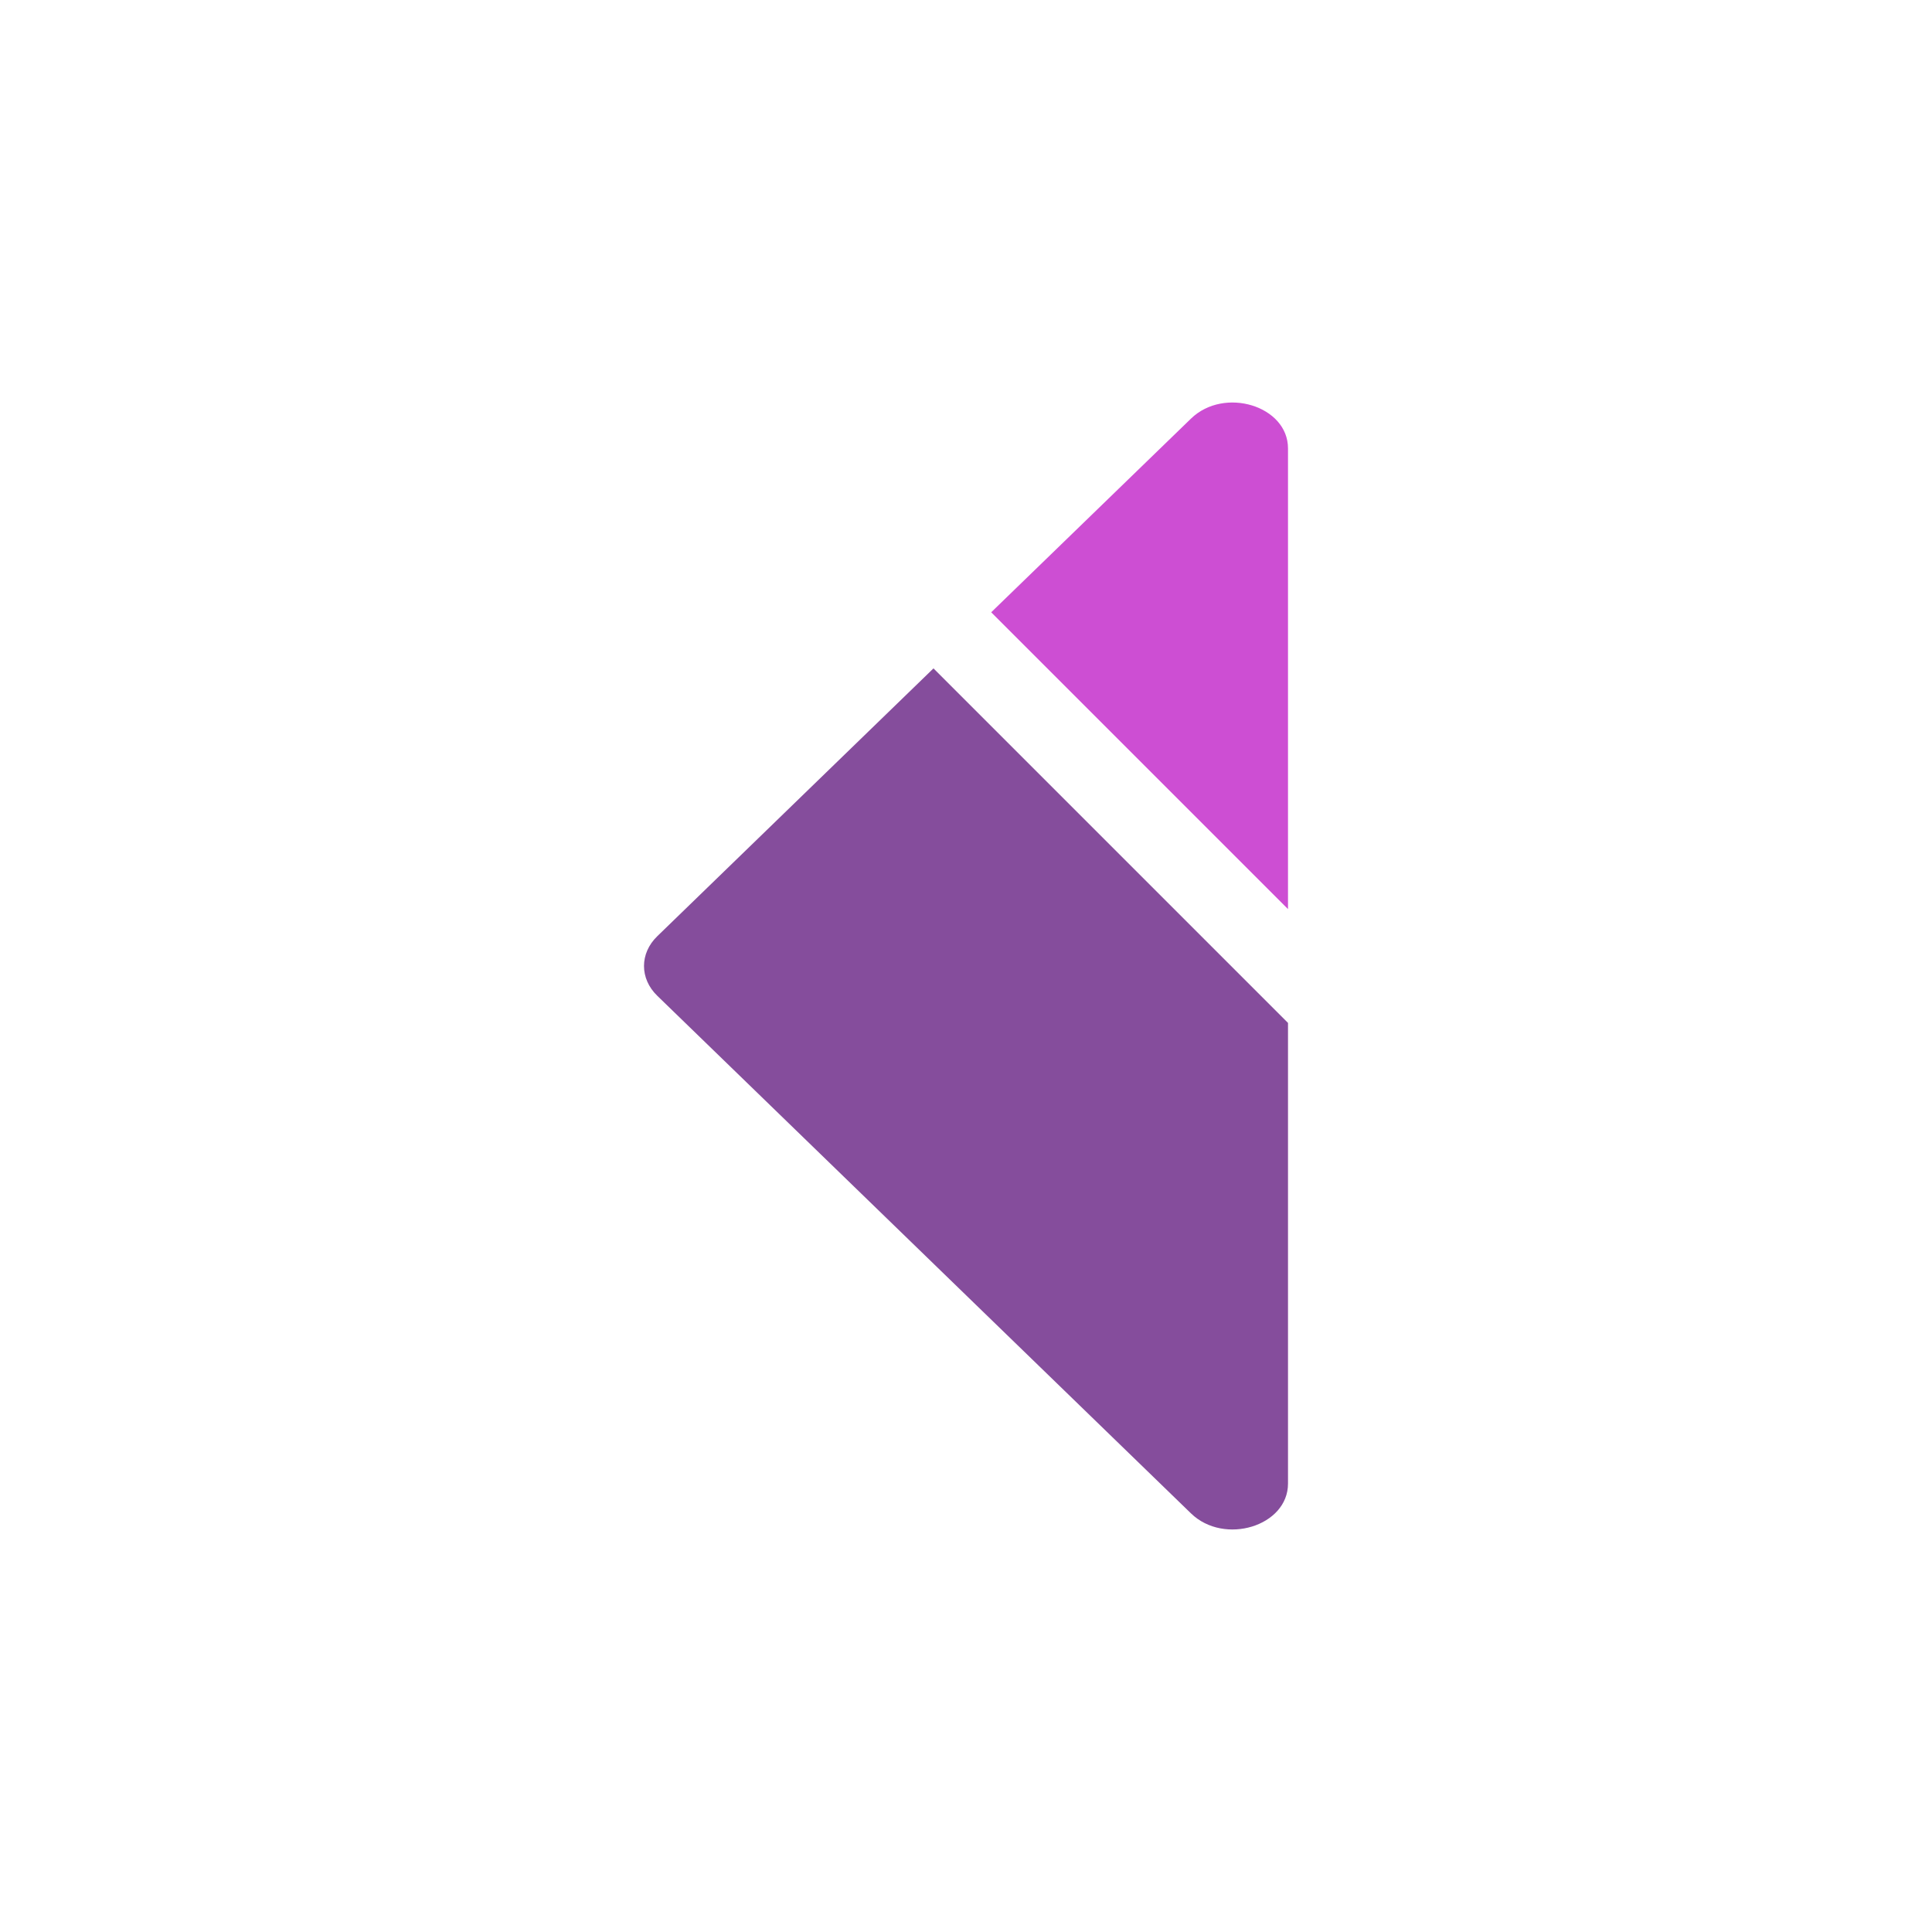 <svg xmlns="http://www.w3.org/2000/svg" width="24" height="24" fill="none" viewBox="0 0 24 24" id="alt-arrow-left">
  <path fill="#854D9C" d="M11.596 8.303L8.165 11.63C7.945 11.843 7.945 12.157 8.165 12.37L14.795 18.8C15.209 19.201 16 18.958 16 18.43V12.707L11.596 8.303Z"></path>
  <path fill="#CD4ED3" d="M16 11.293L16 5.57C16 5.042 15.209 4.799 14.795 5.2L12.313 7.606L16 11.293Z"></path>
</svg>
